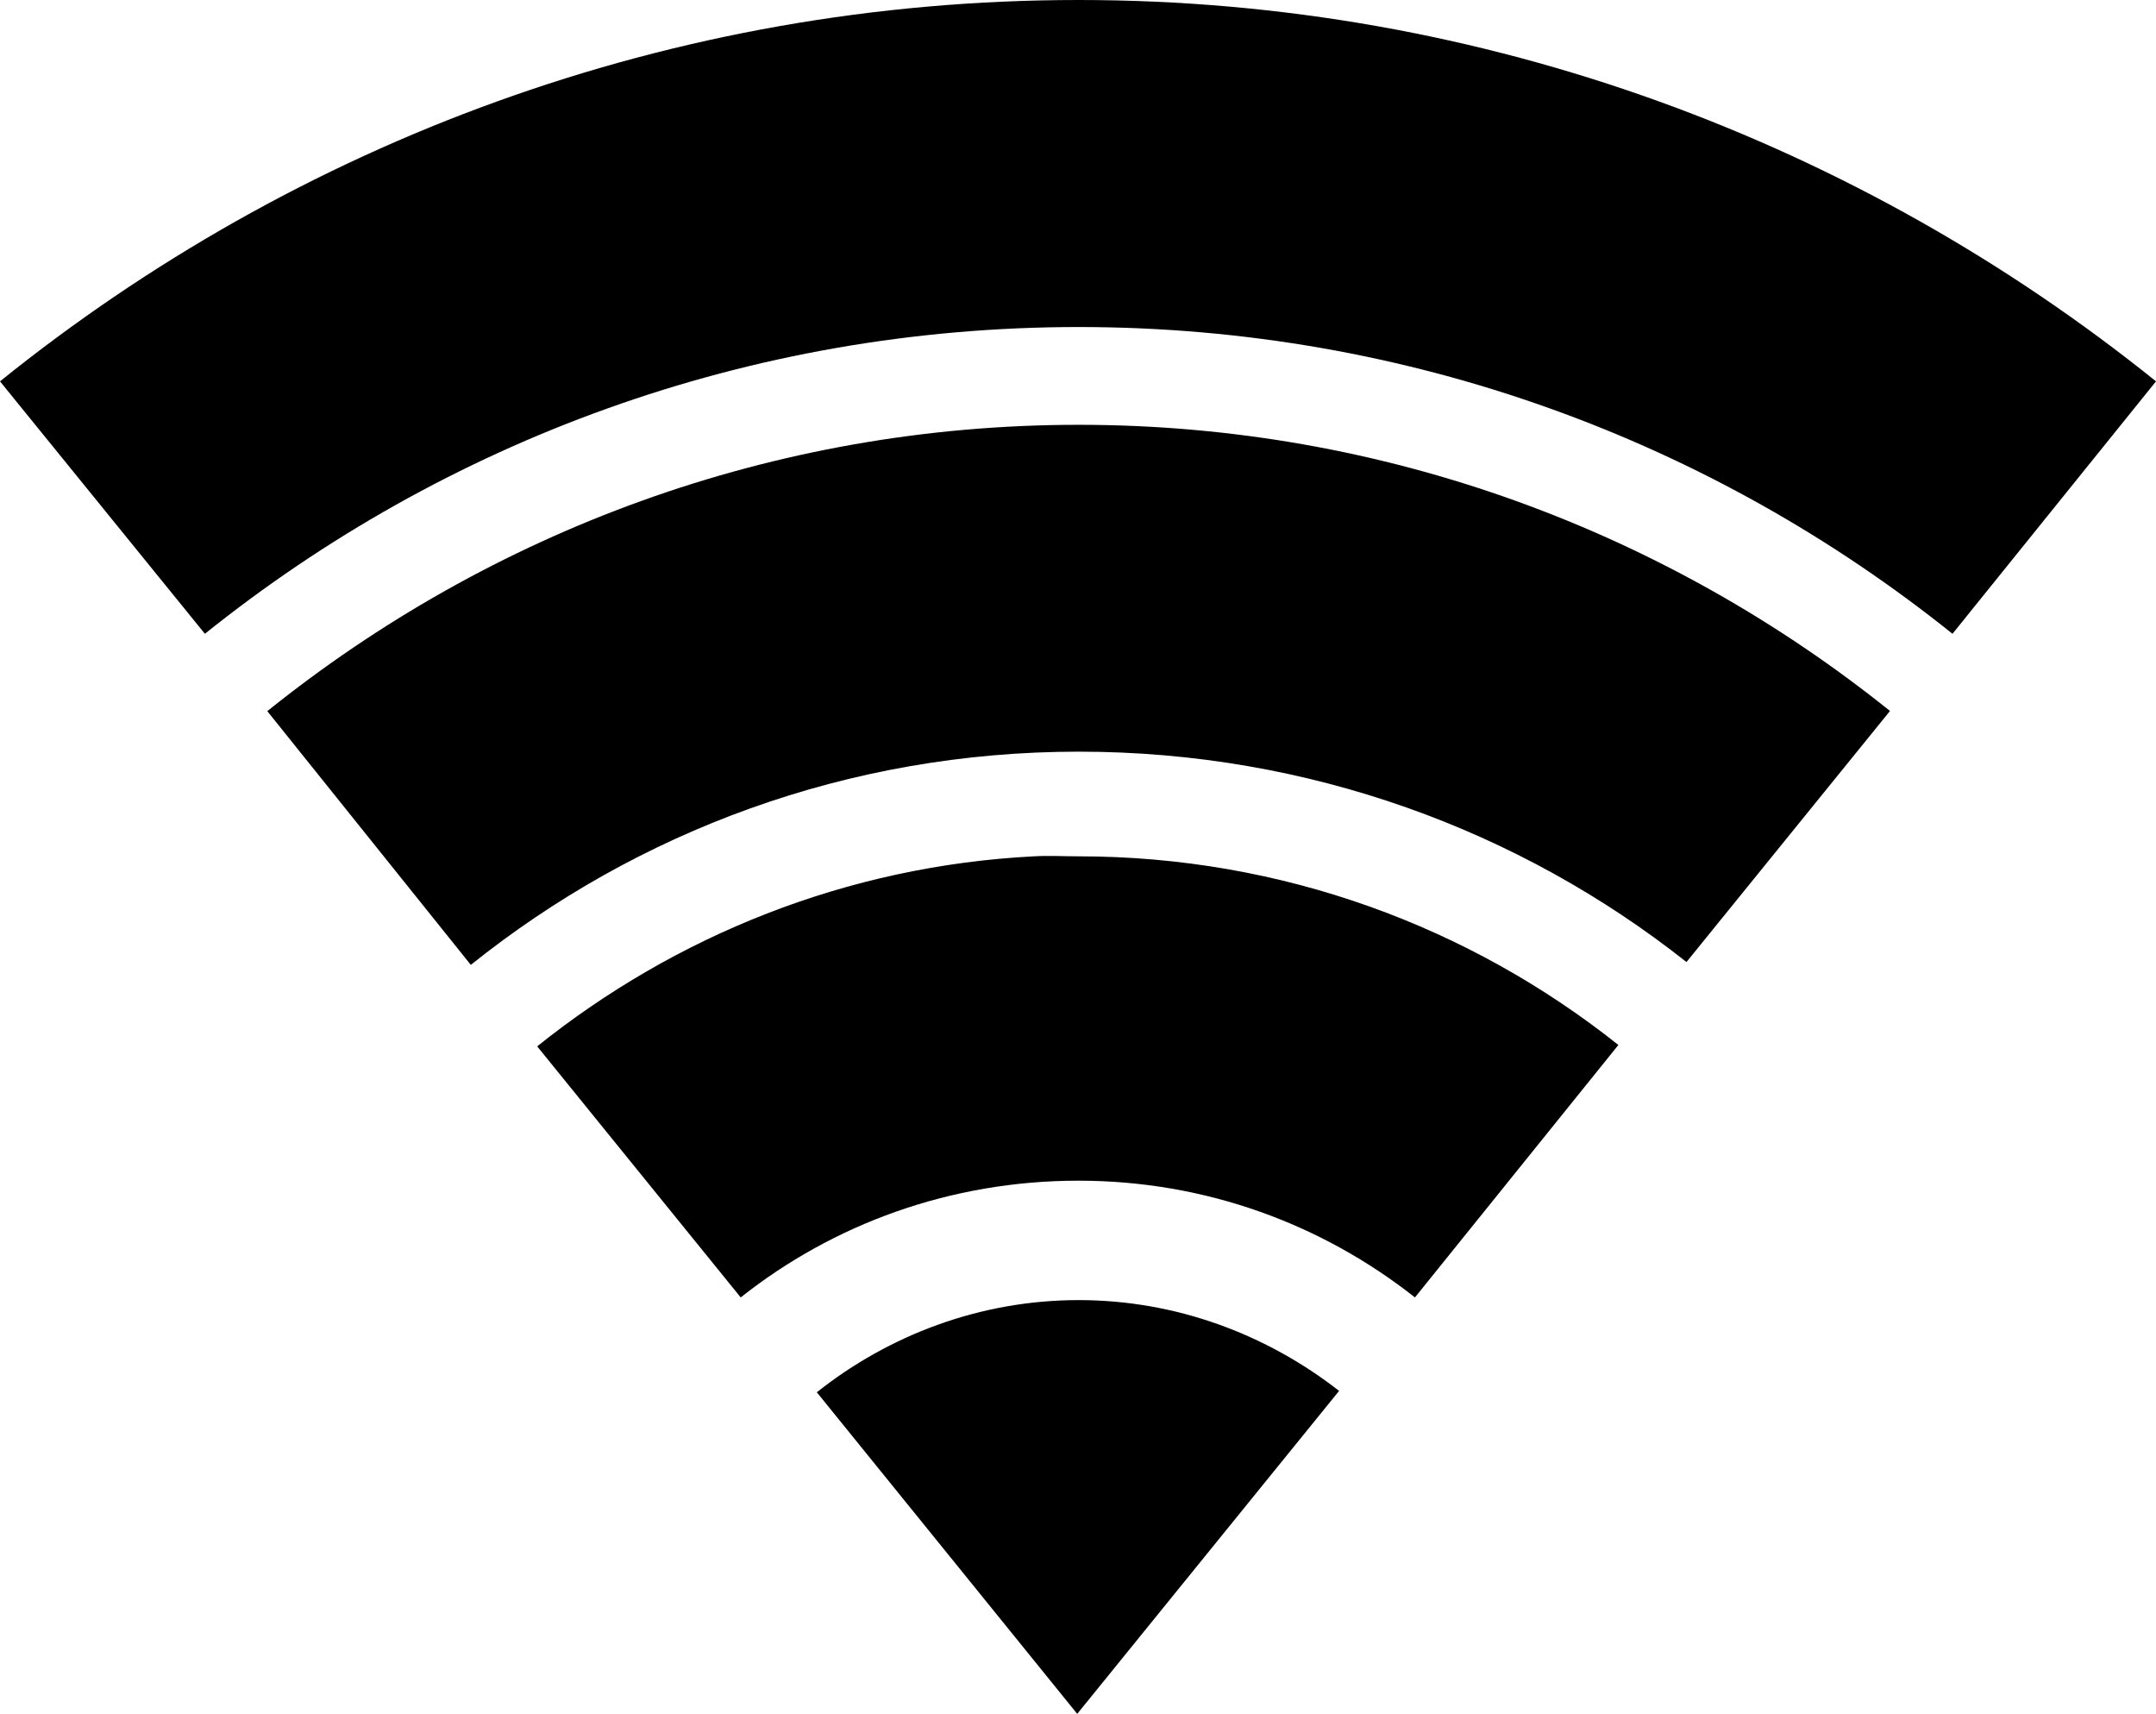 <?xml version="1.0" encoding="utf-8"?>
<!-- Generator: Adobe Illustrator 15.0.0, SVG Export Plug-In . SVG Version: 6.00 Build 0)  -->
<!DOCTYPE svg PUBLIC "-//W3C//DTD SVG 1.1//EN" "http://www.w3.org/Graphics/SVG/1.1/DTD/svg11.dtd">
<svg version="1.1" id="图层_1" xmlns="http://www.w3.org/2000/svg" xmlns:xlink="http://www.w3.org/1999/xlink" x="0px" y="0px"
	 width="25.012px" height="19.879px" viewBox="4 6 25.012 19.879" enable-background="new 4 6 25.012 19.879" xml:space="preserve">
<path d="M16.514,6C11.787,6,7.43,7.659,4,10.423l2.377,2.928c2.772-2.224,6.296-3.558,10.137-3.558
	c3.842,0,7.363,1.334,10.137,3.558l2.361-2.928C25.582,7.664,21.234,6,16.514,6L16.514,6z M16.514,10.927
	c-3.559,0-6.831,1.247-9.413,3.321l2.361,2.943c1.927-1.544,4.371-2.473,7.052-2.473c2.666,0,5.118,0.911,7.051,2.44l2.361-2.912
	C23.344,12.174,20.07,10.927,16.514,10.927z M15.994,15.932c-2.172,0.111-4.163,0.923-5.762,2.204l2.361,2.912
	c1.072-0.849,2.431-1.354,3.919-1.354c1.484,0,2.834,0.511,3.903,1.354l2.36-2.928c-1.721-1.369-3.901-2.188-6.264-2.188
	C16.34,15.932,16.165,15.922,15.994,15.932L15.994,15.932z M16.514,21.079c-1.143,0-2.2,0.405-3.038,1.069l3.021,3.73l3.038-3.746
	C18.695,21.477,17.646,21.079,16.514,21.079z"/>
</svg>
